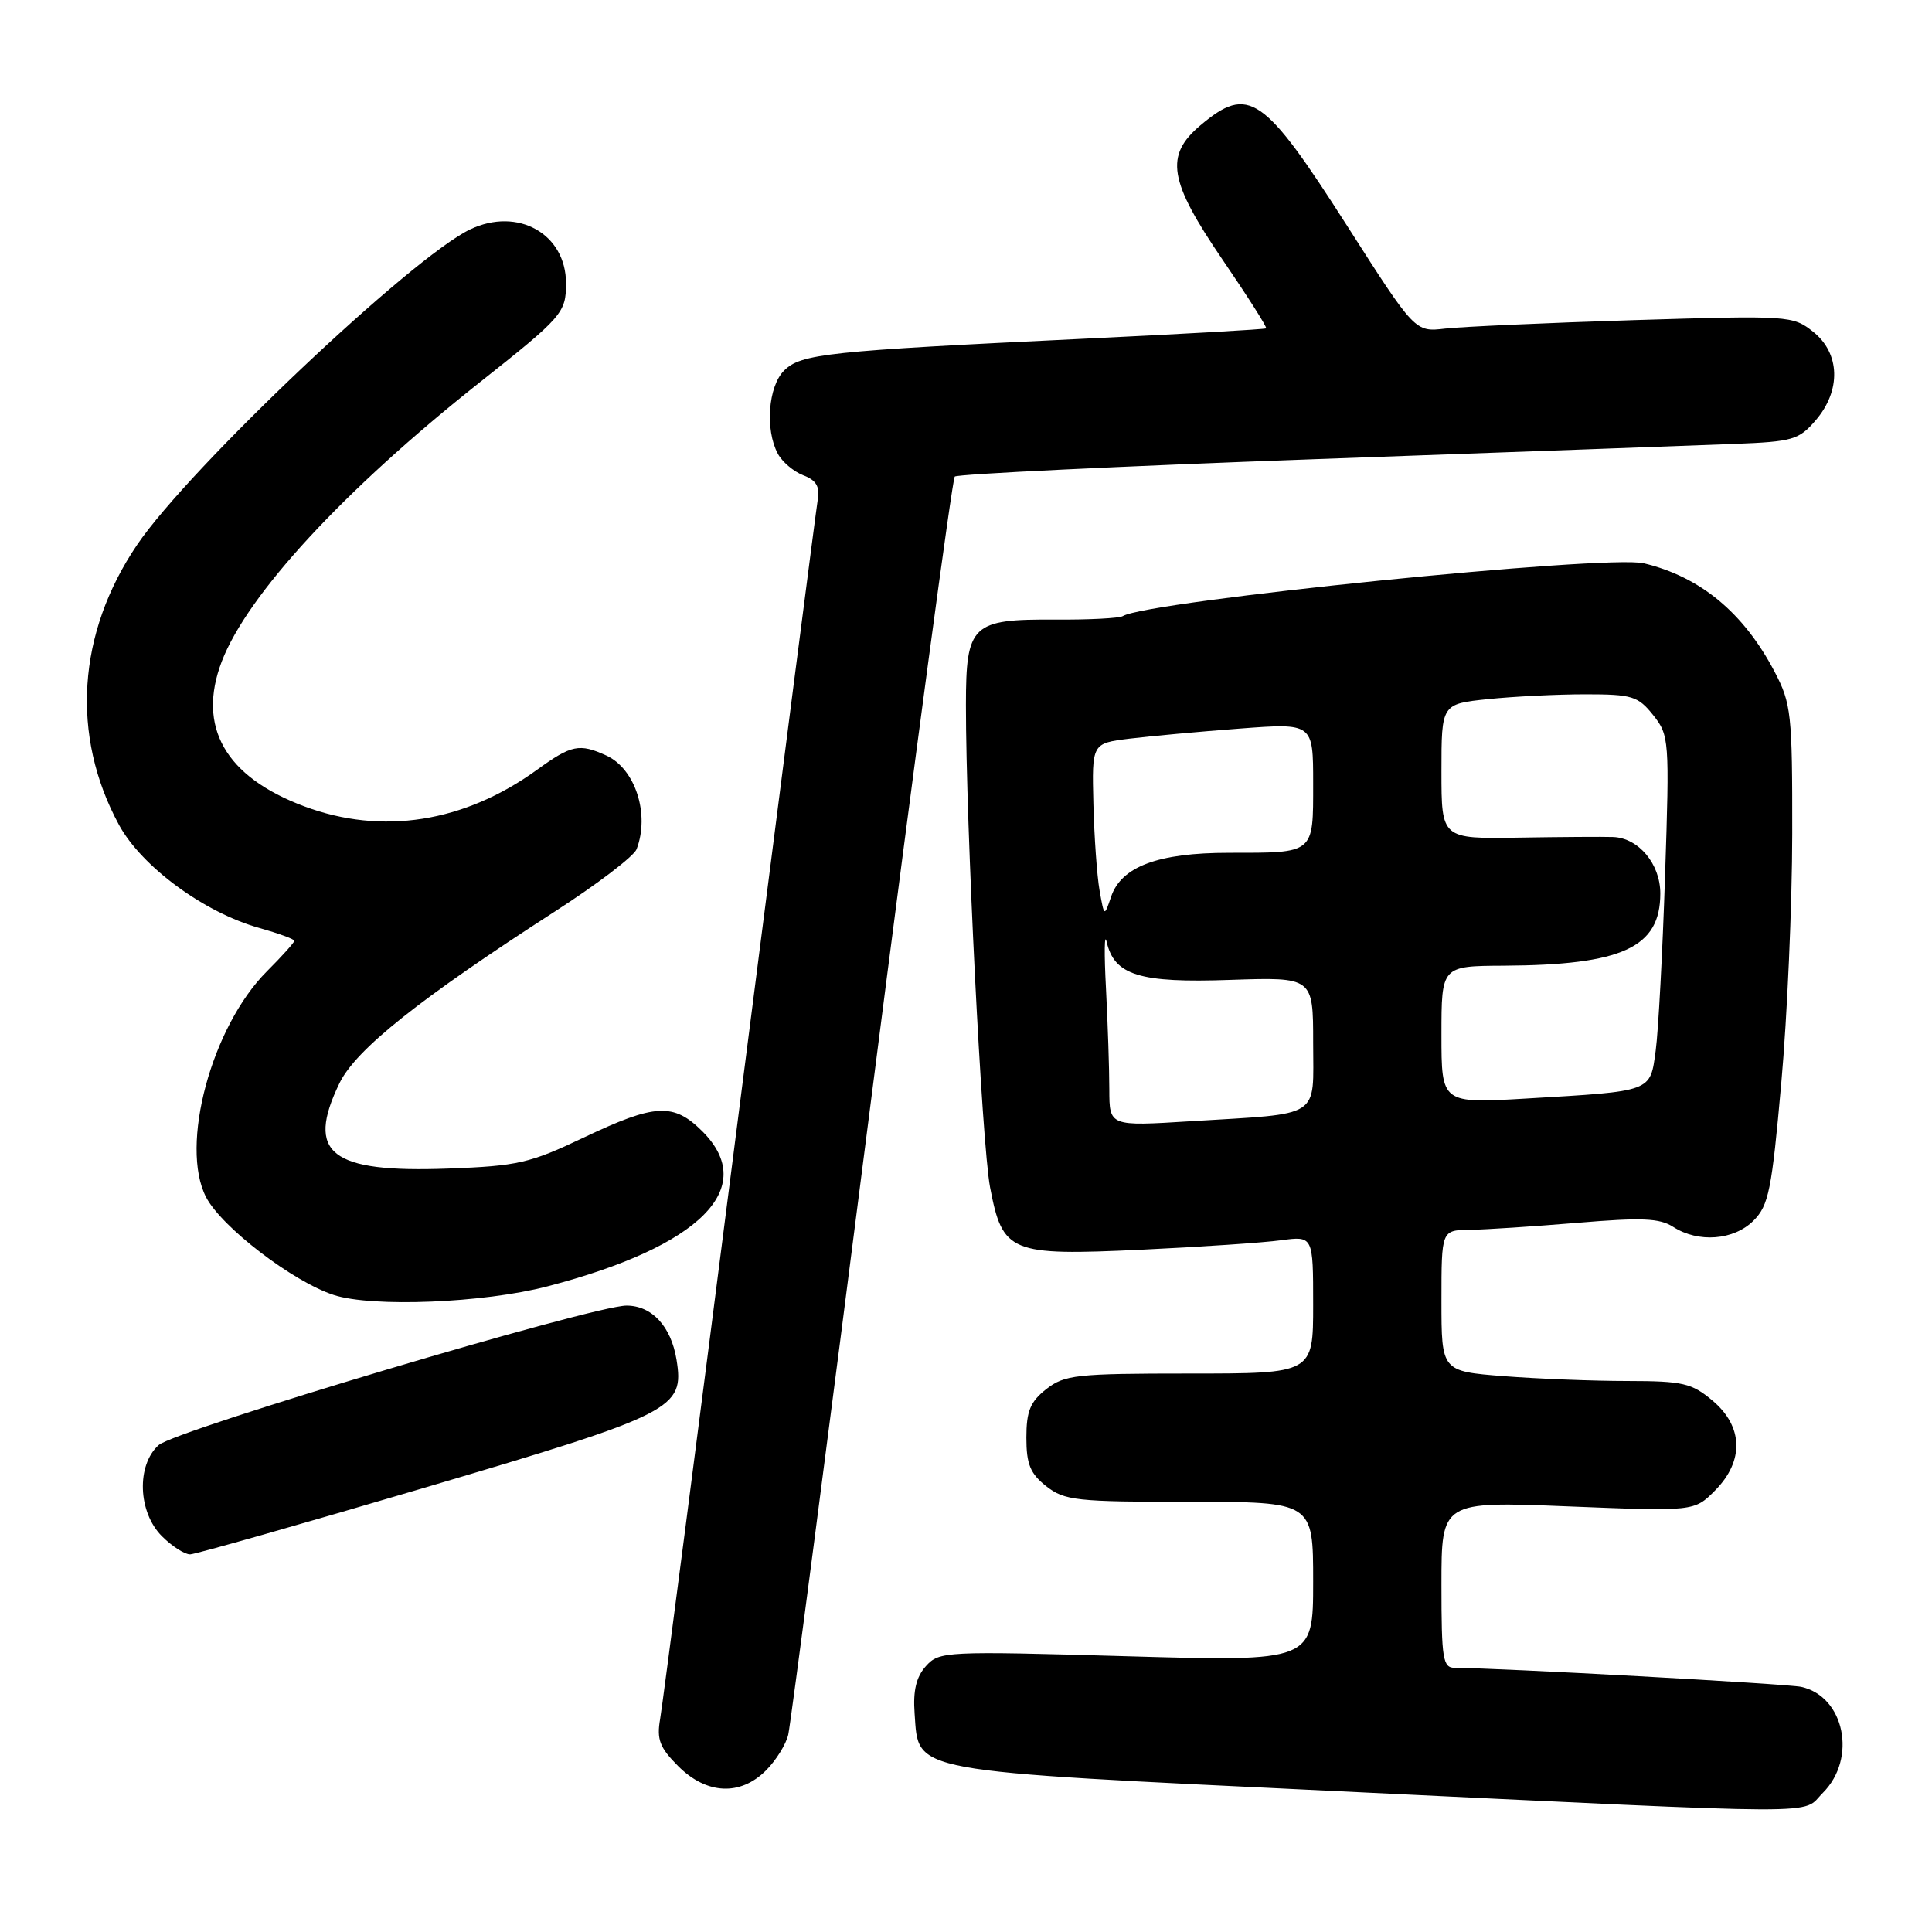 <?xml version="1.0" encoding="UTF-8" standalone="no"?>
<!DOCTYPE svg PUBLIC "-//W3C//DTD SVG 1.1//EN" "http://www.w3.org/Graphics/SVG/1.1/DTD/svg11.dtd" >
<svg xmlns="http://www.w3.org/2000/svg" xmlns:xlink="http://www.w3.org/1999/xlink" version="1.1" viewBox="0 0 256 256">
 <g >
 <path fill="currentColor"
d=" M 241.55 237.55 C 246.09 233.00 244.41 224.79 238.68 223.52 C 236.85 223.11 198.39 221.00 192.80 221.00 C 191.18 221.00 191.00 219.92 191.00 209.96 C 191.00 198.93 191.00 198.93 207.75 199.60 C 224.50 200.27 224.50 200.27 227.25 197.50 C 231.13 193.59 231.00 189.02 226.92 185.59 C 224.16 183.27 223.00 183.00 215.67 182.99 C 211.18 182.99 203.79 182.70 199.25 182.35 C 191.00 181.70 191.00 181.70 191.00 172.35 C 191.00 163.00 191.00 163.00 194.75 162.96 C 196.81 162.93 203.22 162.51 209.00 162.03 C 217.53 161.31 219.92 161.41 221.71 162.57 C 225.04 164.71 229.74 164.35 232.35 161.74 C 234.36 159.73 234.77 157.71 236.03 143.49 C 236.82 134.70 237.47 119.85 237.48 110.50 C 237.50 94.55 237.35 93.22 235.14 89.00 C 231.04 81.19 225.32 76.44 217.82 74.64 C 212.92 73.46 152.01 79.64 148.77 81.64 C 148.31 81.92 144.26 82.13 139.77 82.10 C 128.75 82.03 128.00 82.75 127.99 93.40 C 127.98 109.21 130.10 151.59 131.19 157.33 C 132.85 166.01 133.81 166.41 151.27 165.59 C 159.10 165.22 167.41 164.66 169.75 164.34 C 174.00 163.77 174.00 163.77 174.00 172.89 C 174.00 182.00 174.00 182.00 157.63 182.00 C 142.59 182.00 141.06 182.17 138.63 184.07 C 136.51 185.74 136.00 186.99 136.00 190.50 C 136.00 194.01 136.51 195.26 138.63 196.93 C 141.06 198.83 142.59 199.00 157.63 199.00 C 174.00 199.00 174.00 199.00 174.00 209.58 C 174.00 220.17 174.00 220.17 149.25 219.46 C 125.21 218.77 124.45 218.81 122.69 220.77 C 121.40 222.21 120.97 224.02 121.19 227.05 C 121.77 234.95 119.84 234.59 177.00 237.33 C 243.78 240.52 238.58 240.51 241.55 237.55 Z  M 101.50 234.59 C 102.83 233.26 104.16 231.12 104.45 229.84 C 104.75 228.55 109.69 190.66 115.44 145.63 C 121.20 100.60 126.18 63.49 126.51 63.15 C 126.85 62.82 148.36 61.78 174.31 60.84 C 200.27 59.91 225.25 59.00 229.84 58.82 C 237.54 58.52 238.36 58.29 240.59 55.69 C 243.98 51.75 243.84 46.81 240.25 43.96 C 237.56 41.82 237.08 41.79 216.50 42.42 C 204.95 42.78 193.70 43.29 191.50 43.54 C 187.50 44.01 187.50 44.01 178.50 29.92 C 167.43 12.59 165.45 11.23 159.08 16.59 C 154.30 20.61 154.85 23.94 162.02 34.45 C 165.34 39.31 167.93 43.39 167.77 43.51 C 167.62 43.64 156.70 44.26 143.50 44.89 C 109.60 46.51 106.12 46.88 103.89 49.11 C 101.79 51.21 101.36 56.93 103.06 60.11 C 103.64 61.20 105.16 62.49 106.44 62.98 C 108.14 63.62 108.65 64.47 108.36 66.18 C 108.15 67.45 103.49 103.60 98.01 146.50 C 92.53 189.40 87.79 225.97 87.47 227.78 C 87.00 230.49 87.41 231.56 89.87 234.03 C 93.64 237.79 98.09 238.00 101.50 234.59 Z  M 56.46 197.07 C 89.40 187.32 90.69 186.67 89.64 180.15 C 88.92 175.75 86.38 173.00 83.02 173.00 C 78.58 173.00 23.19 189.51 21.01 191.49 C 18.06 194.16 18.28 200.38 21.45 203.55 C 22.80 204.90 24.49 205.98 25.20 205.96 C 25.92 205.94 39.98 201.94 56.46 197.07 Z  M 72.54 170.45 C 92.79 165.17 100.56 157.41 93.08 149.92 C 89.25 146.10 86.84 146.22 77.35 150.73 C 70.21 154.13 68.59 154.50 59.41 154.84 C 43.78 155.42 40.48 152.83 44.98 143.53 C 47.15 139.06 55.56 132.36 73.60 120.73 C 79.15 117.15 83.99 113.46 84.35 112.53 C 86.13 107.89 84.18 101.86 80.34 100.11 C 76.76 98.48 75.73 98.69 71.16 102.00 C 61.51 108.99 50.62 110.70 40.30 106.84 C 29.85 102.93 26.08 96.31 29.38 87.66 C 32.77 78.79 45.56 64.94 63.50 50.72 C 74.55 41.97 75.00 41.45 75.00 37.54 C 75.00 30.98 68.60 27.39 62.29 30.40 C 54.58 34.08 25.06 62.03 18.18 72.17 C 10.23 83.90 9.35 97.46 15.76 109.29 C 18.77 114.83 27.04 120.91 34.36 122.96 C 36.91 123.68 39.00 124.44 39.00 124.66 C 39.00 124.89 37.37 126.70 35.37 128.70 C 28.03 136.04 23.78 151.81 27.31 158.64 C 29.36 162.59 38.79 169.82 44.22 171.59 C 49.31 173.25 64.05 172.66 72.54 170.45 Z  M 146.99 144.37 C 146.99 141.69 146.79 135.68 146.55 131.00 C 146.30 126.33 146.34 123.52 146.63 124.77 C 147.64 129.23 150.96 130.26 162.99 129.84 C 174.00 129.47 174.00 129.47 174.00 138.15 C 174.00 148.34 175.33 147.49 157.75 148.57 C 147.00 149.24 147.00 149.24 146.99 144.37 Z  M 191.00 137.11 C 191.00 128.00 191.00 128.00 199.25 127.96 C 214.98 127.87 220.00 125.56 220.00 118.39 C 220.00 114.48 217.13 111.04 213.75 110.91 C 212.51 110.86 206.89 110.90 201.25 110.99 C 191.00 111.16 191.00 111.16 191.00 102.22 C 191.00 93.28 191.00 93.28 197.15 92.64 C 200.53 92.29 206.34 92.00 210.07 92.00 C 216.27 92.00 217.04 92.24 219.05 94.75 C 221.18 97.43 221.23 98.00 220.63 116.00 C 220.30 126.17 219.74 136.61 219.39 139.20 C 218.64 144.73 219.06 144.57 202.25 145.56 C 191.00 146.22 191.00 146.22 191.00 137.11 Z  M 145.70 118.00 C 145.36 116.08 144.99 110.90 144.88 106.50 C 144.68 98.50 144.68 98.50 149.63 97.88 C 152.36 97.55 158.95 96.94 164.29 96.54 C 174.00 95.81 174.00 95.81 174.00 103.80 C 174.00 113.21 174.25 113.00 162.82 113.00 C 153.45 113.00 148.56 114.83 147.22 118.84 C 146.32 121.50 146.32 121.50 145.70 118.00 Z "/>
</g>
</svg>